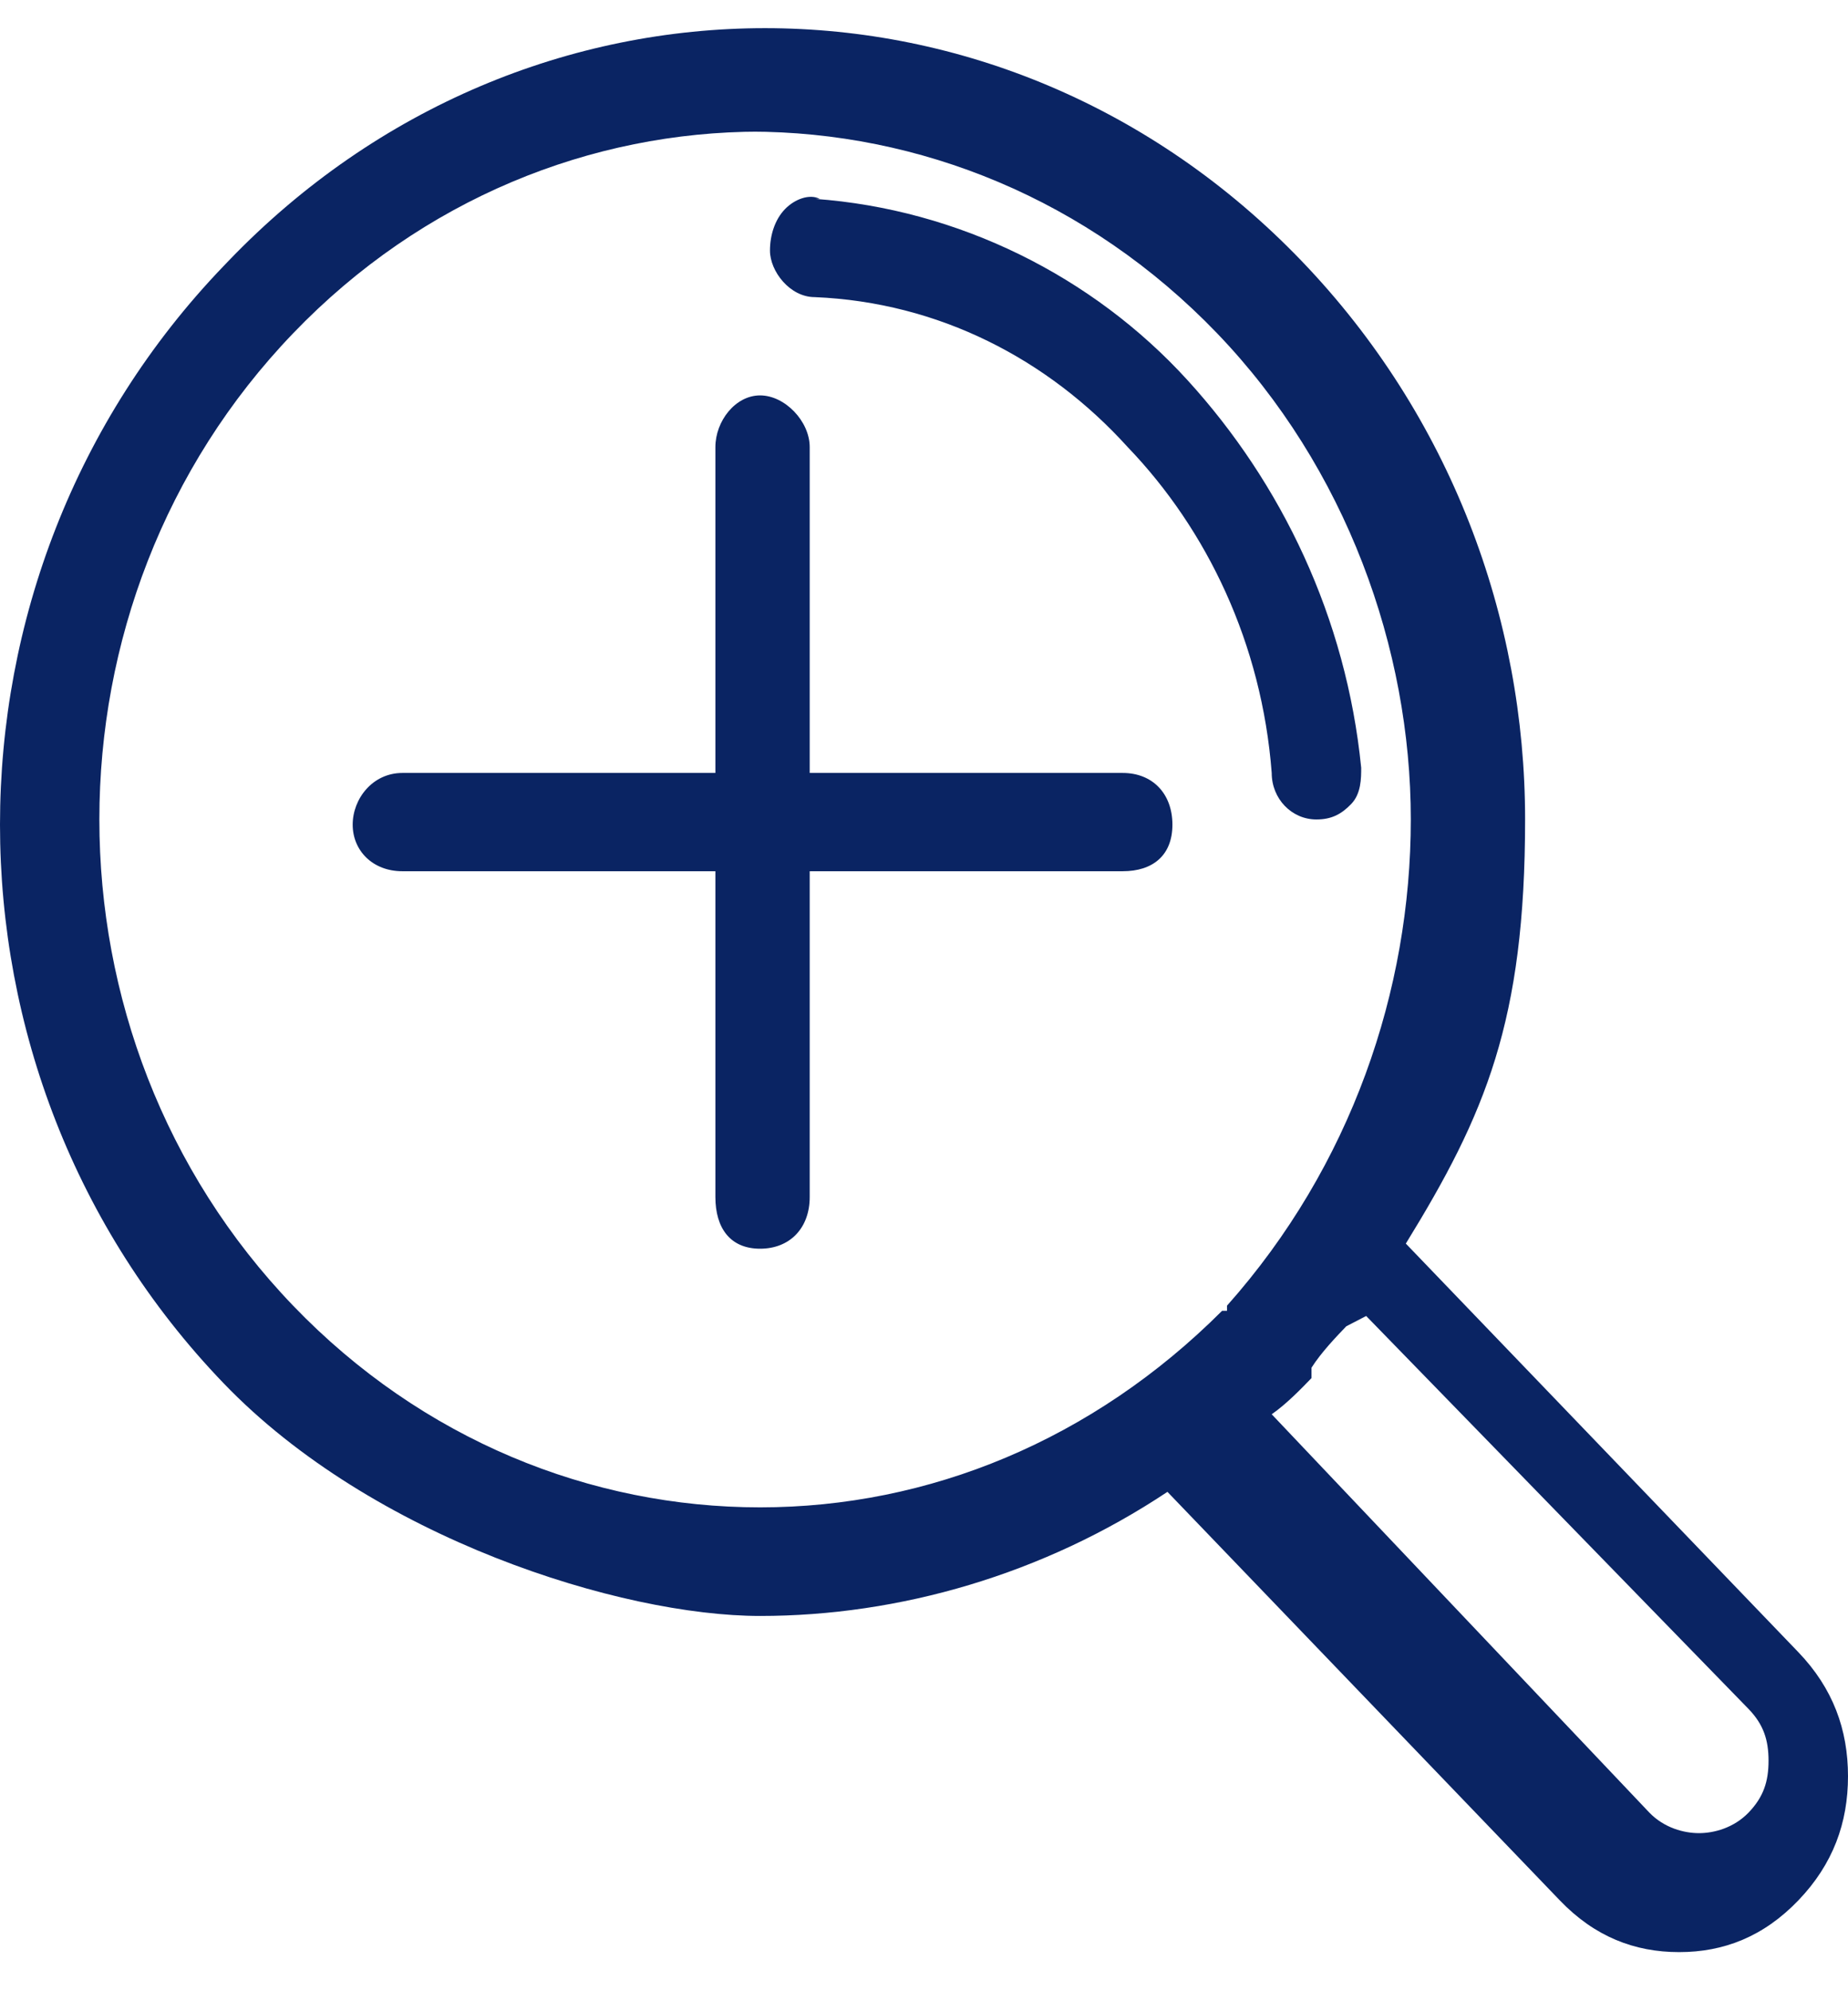 <svg width="26" height="28" viewBox="0 0 26 28" fill="none" xmlns="http://www.w3.org/2000/svg">
<path id="Vector" d="M3.215 3.669C5.312 1.487 8.038 0.396 10.763 0.396C13.489 0.396 16.215 1.487 18.312 3.669C20.409 5.851 21.457 8.687 21.457 11.523C21.457 14.36 20.898 15.669 19.779 17.487L25.301 23.232C25.79 23.741 26 24.323 26 24.977C26 25.632 25.79 26.214 25.301 26.723C24.812 27.232 24.253 27.45 23.624 27.45C22.995 27.45 22.435 27.232 21.946 26.723L16.425 20.978C14.677 22.141 12.65 22.723 10.694 22.723C8.737 22.723 5.242 21.632 3.145 19.45C1.048 17.269 0 14.432 0 11.596C0 8.76 1.048 5.924 3.145 3.742L3.215 3.669ZM5.661 12.251C5.242 12.251 4.962 11.96 4.962 11.596C4.962 11.232 5.242 10.869 5.661 10.869H10.065V6.287C10.065 5.924 10.344 5.56 10.694 5.56C11.043 5.56 11.392 5.924 11.392 6.287V10.869H15.796C16.215 10.869 16.495 11.16 16.495 11.596C16.495 12.032 16.215 12.251 15.796 12.251H11.392V16.832C11.392 17.269 11.113 17.559 10.694 17.559C10.274 17.559 10.065 17.269 10.065 16.832V12.251H5.661ZM11.462 2.796C13.489 2.942 15.376 3.887 16.704 5.342C18.032 6.796 18.941 8.687 19.151 10.796C19.151 10.942 19.151 11.16 19.011 11.305C18.871 11.451 18.731 11.523 18.521 11.523C18.172 11.523 17.892 11.232 17.892 10.869C17.753 9.051 16.984 7.451 15.866 6.287C14.747 5.051 13.21 4.251 11.462 4.178C11.113 4.178 10.833 3.815 10.833 3.524C10.833 3.305 10.903 3.087 11.043 2.942C11.183 2.796 11.393 2.724 11.532 2.796H11.462ZM18.941 18.65C18.801 18.796 18.591 19.014 18.452 19.232V19.378C18.312 19.523 18.102 19.741 17.892 19.887L23.204 25.487C23.414 25.705 23.694 25.777 23.903 25.777C24.113 25.777 24.392 25.705 24.602 25.487C24.812 25.268 24.882 25.05 24.882 24.759C24.882 24.468 24.812 24.25 24.602 24.032L19.221 18.505L18.941 18.65ZM10.694 1.851C8.317 1.851 5.941 2.796 4.124 4.687C2.306 6.578 1.398 9.051 1.398 11.523C1.398 13.996 2.306 16.469 4.124 18.36C5.941 20.25 8.317 21.196 10.694 21.196C13.07 21.196 15.376 20.25 17.194 18.432H17.263C17.263 18.36 17.263 18.36 17.263 18.36C19.011 16.396 19.849 13.923 19.849 11.523C19.849 9.123 18.941 6.578 17.124 4.687C15.306 2.796 12.93 1.851 10.554 1.851H10.694Z" fill="#0A2463"/>
</svg>
